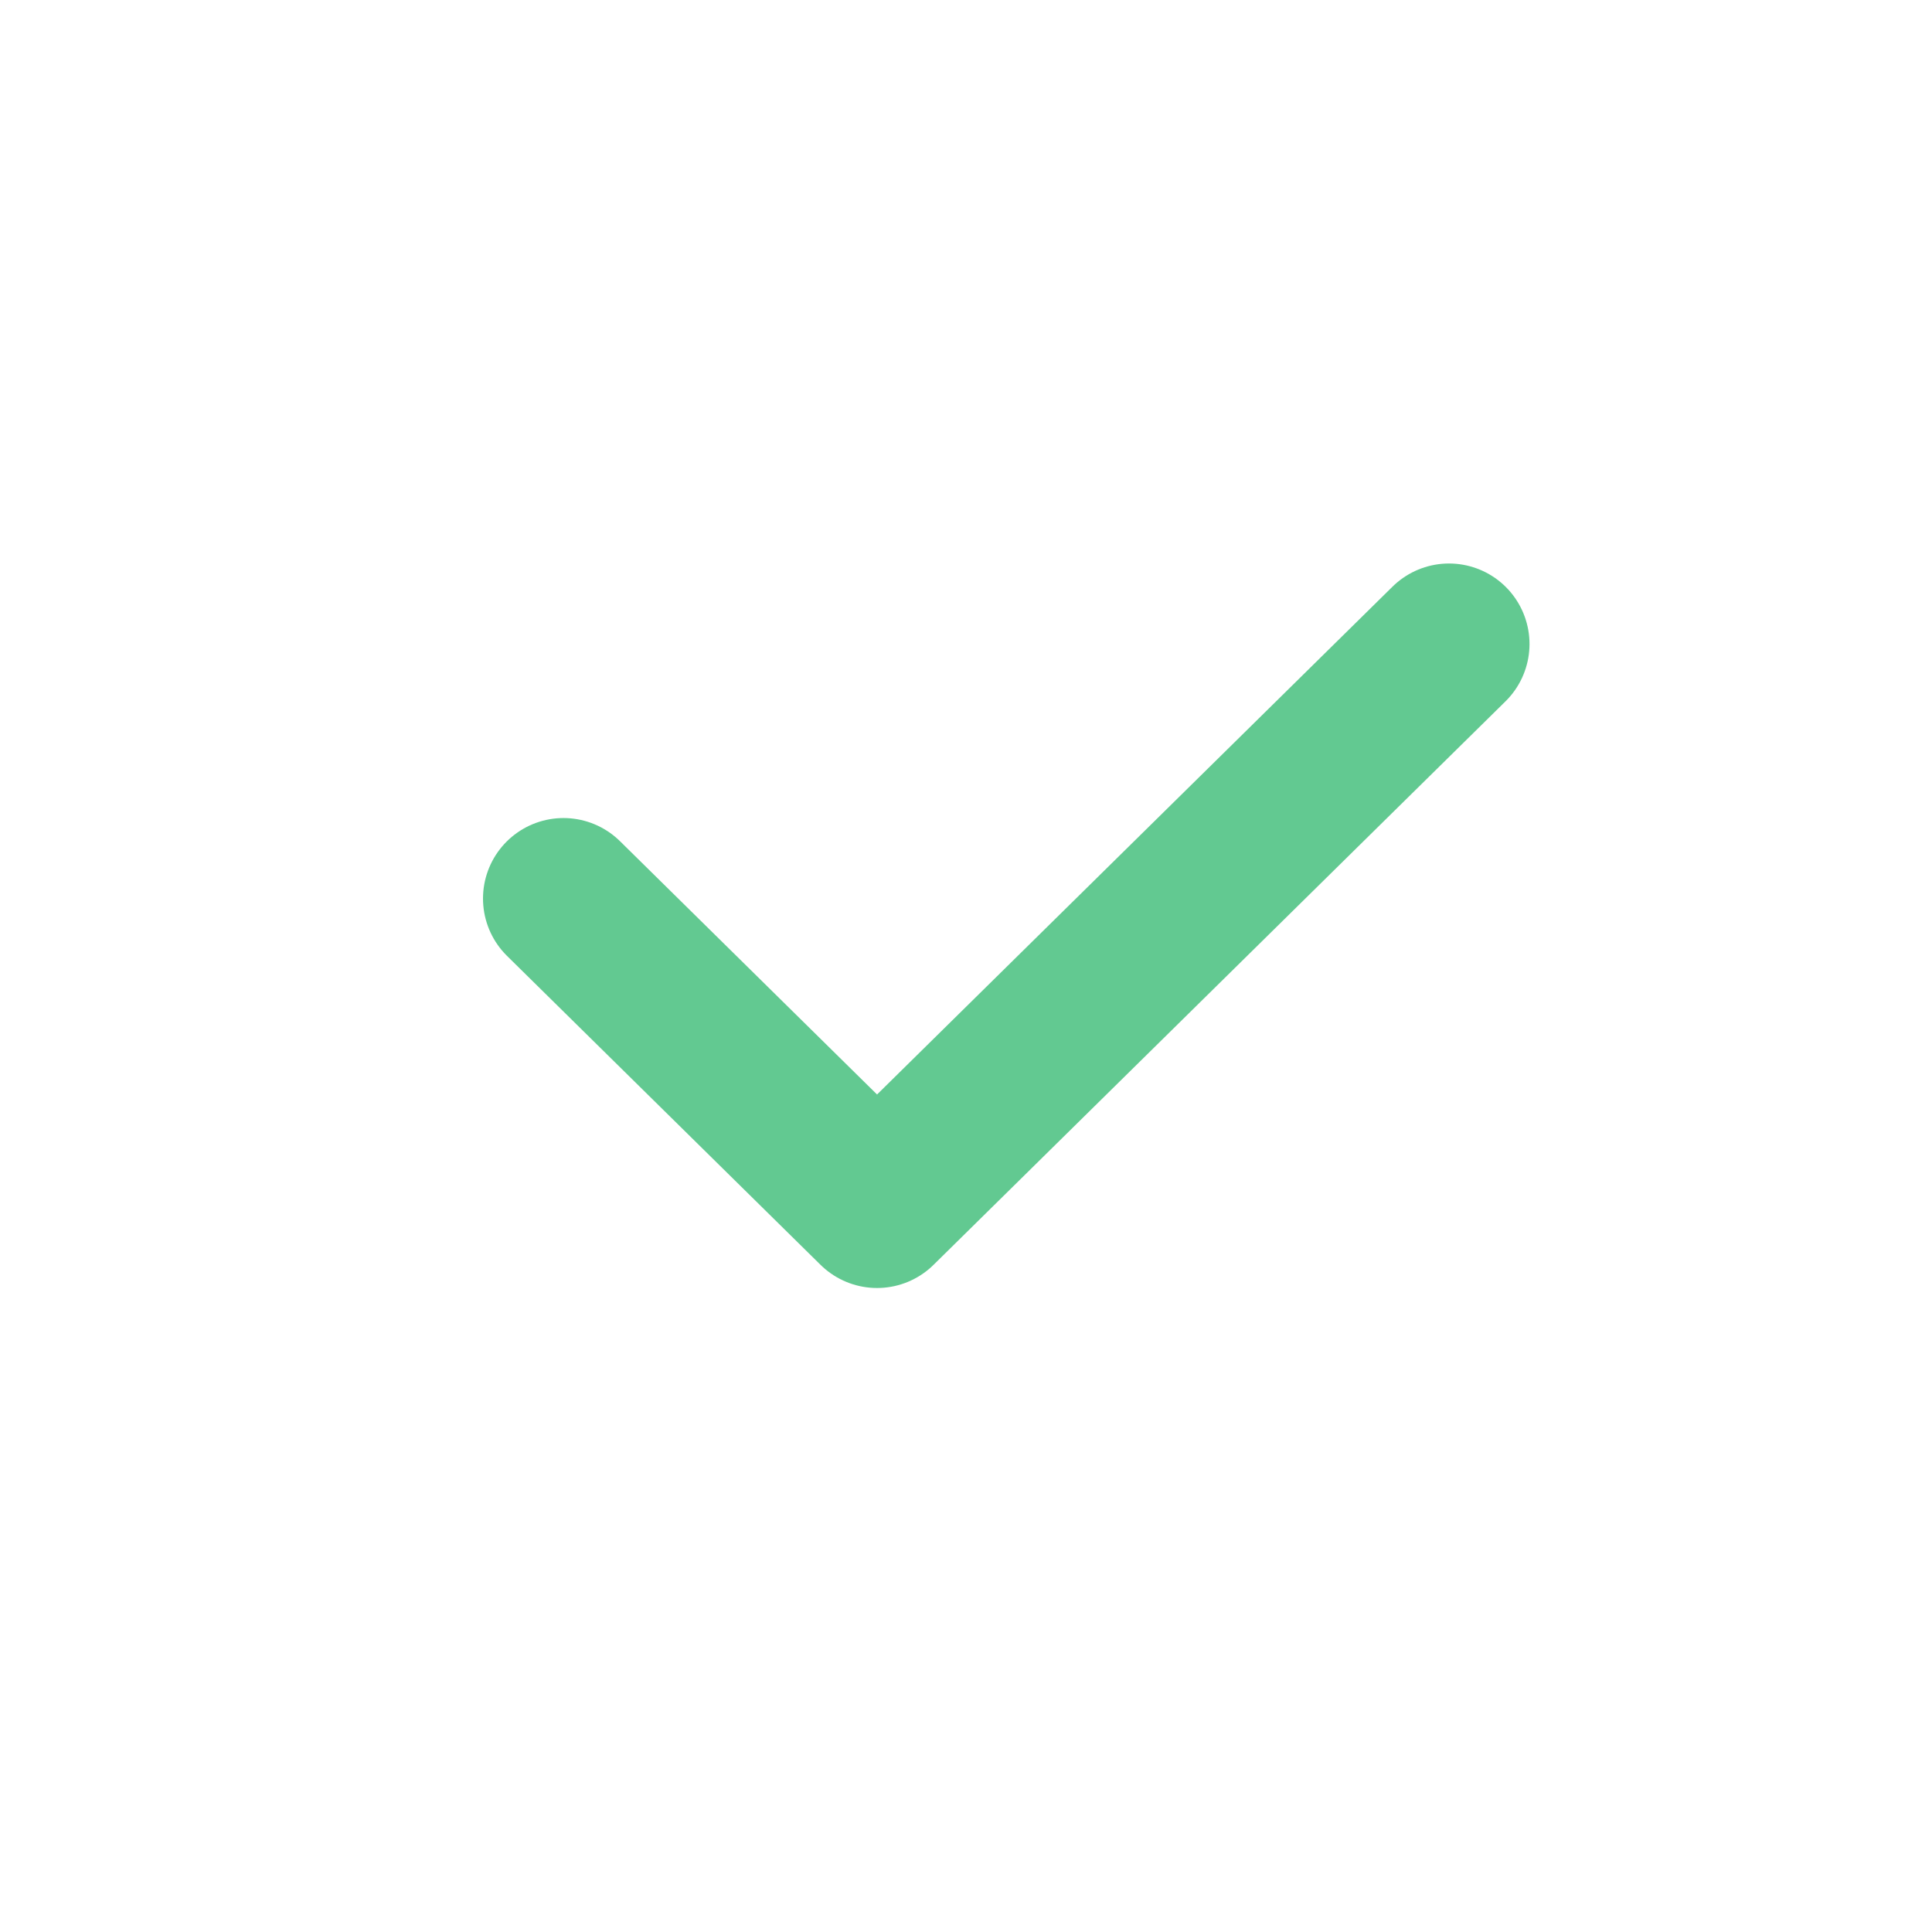 <svg width="24" height="24" viewBox="0 0 24 24" fill="none" xmlns="http://www.w3.org/2000/svg">
<path d="M7 11.162L10.895 15L18 8" stroke="#62C991" stroke-width="2" stroke-linecap="round" stroke-linejoin="round"/>
</svg>
